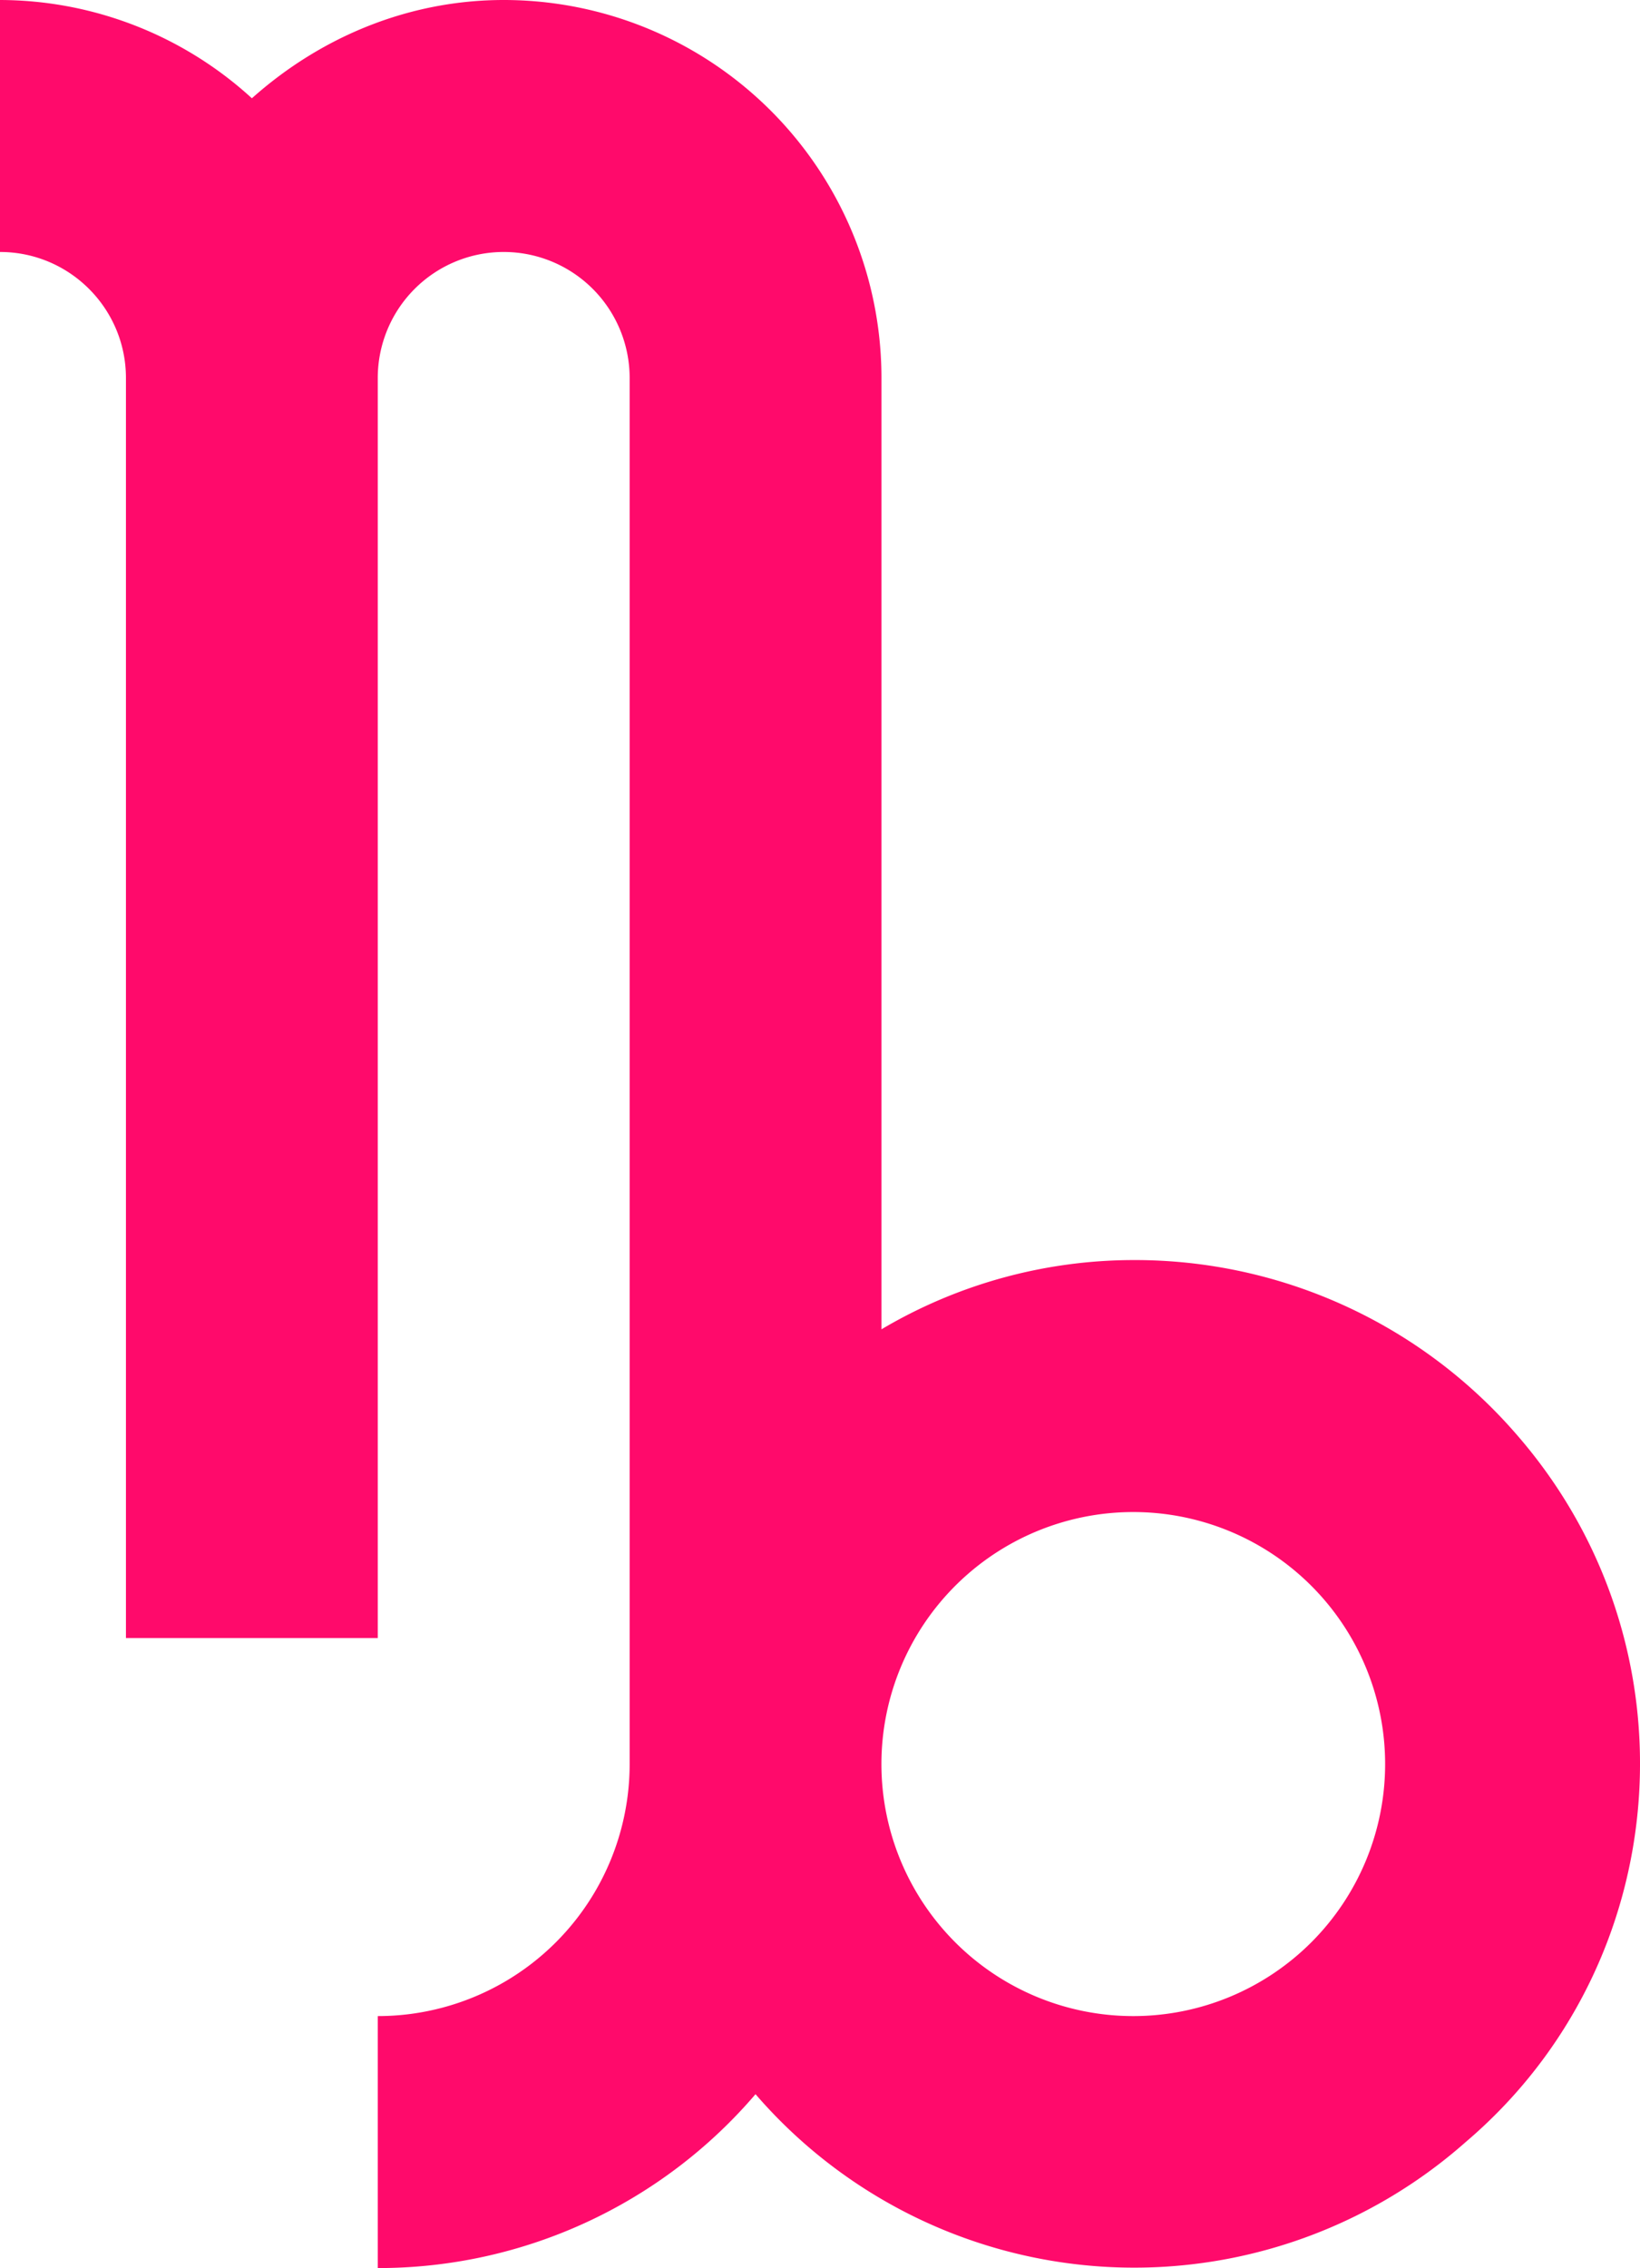 <svg xmlns="http://www.w3.org/2000/svg" width="21.707" height="30" viewBox="8.39 5 21.707 30"><path d="M23.39 21.667a6.559 6.559 0 0 0-3.333.916V10a5 5 0 0 0-5-5c-1.25 0-2.417.483-3.333 1.3A4.954 4.954 0 0 0 8.39 5v3.333c.92 0 1.667.747 1.667 1.667v16.667h3.333V10a1.667 1.667 0 0 1 3.334 0v18.333a3.333 3.333 0 0 1-3.334 3.334V35a6.57 6.57 0 0 0 5-2.3 6.623 6.623 0 0 0 9.4.633c2.784-2.366 3.1-6.583.667-9.366a6.682 6.682 0 0 0-5.067-2.3m0 10a3.333 3.333 0 1 1 0-6.667 3.333 3.333 0 0 1 0 6.667Z" fill="#ff0a6b" fill-rule="evenodd" data-name="Path / zodiac-capricorn"/></svg>